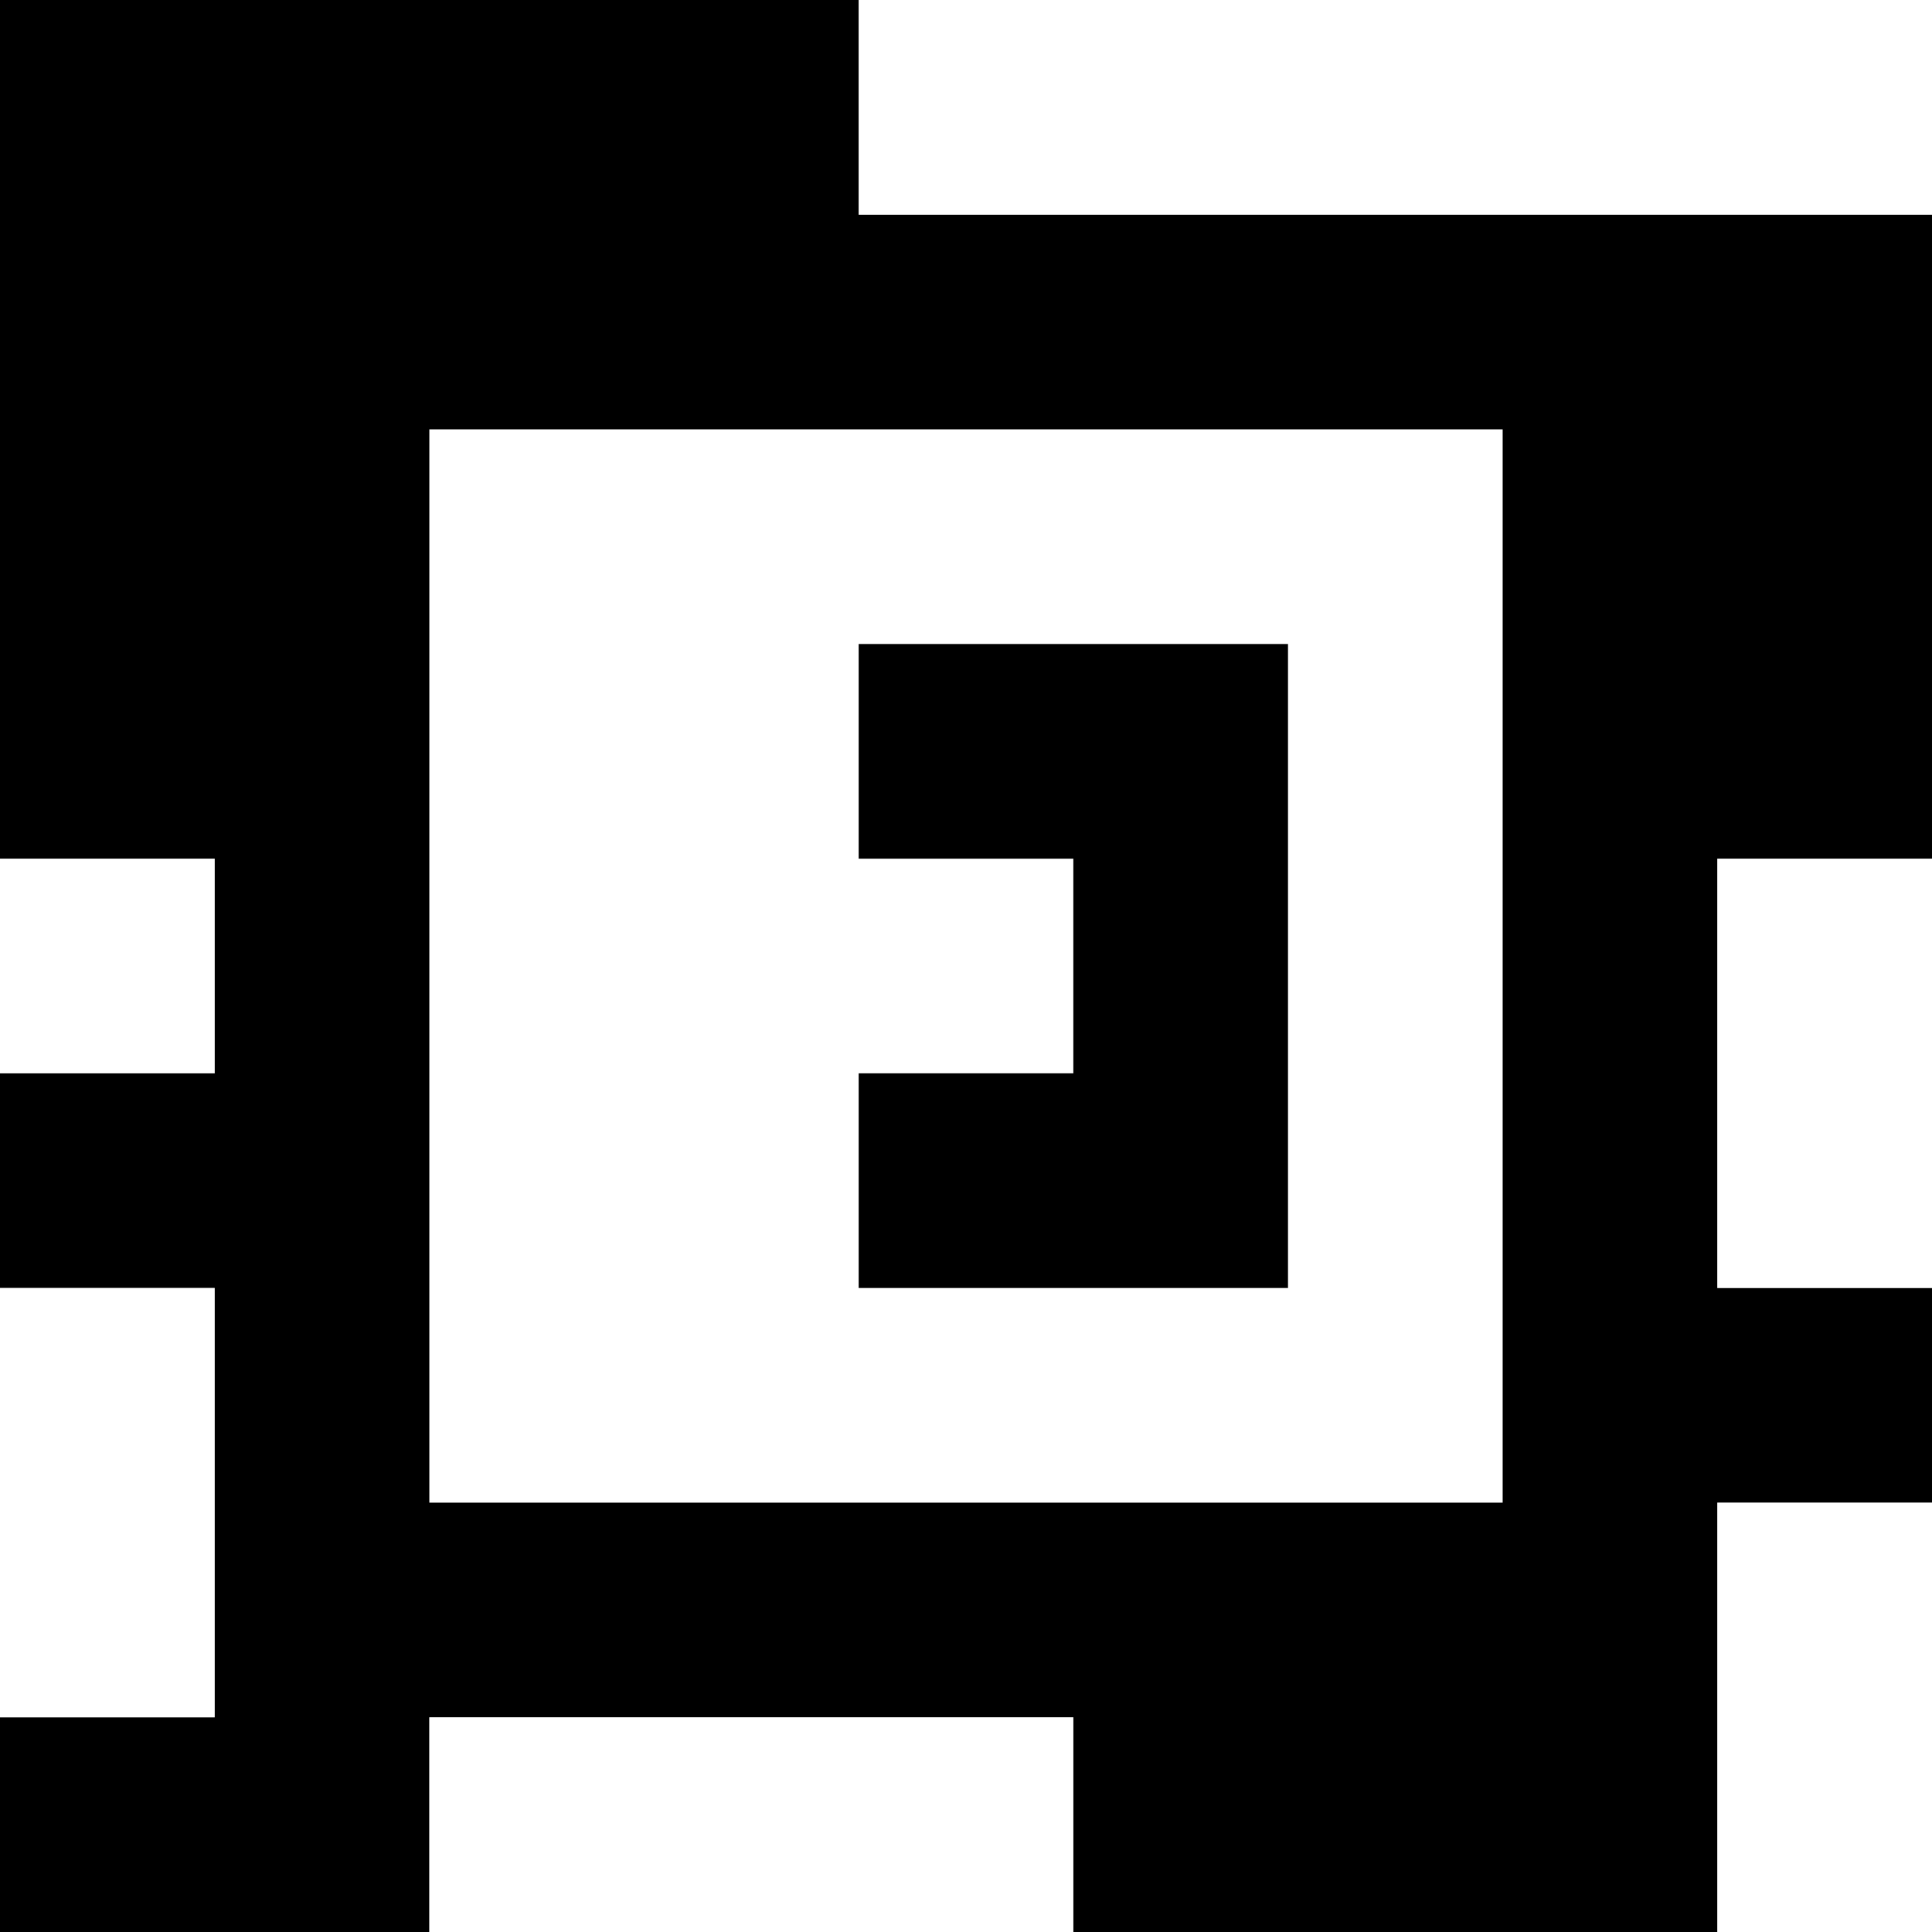 <?xml version="1.0" standalone="yes"?>
<svg xmlns="http://www.w3.org/2000/svg" width="90" height="90">
<rect width="100%" height="100%" fill="#808080" stroke="none"/>
<path style="fill:#000000; stroke:none;" d="M0 0L0 40L10 40L10 50L0 50L0 60L10 60L10 80L0 80L0 90L20 90L20 80L50 80L50 90L80 90L80 70L90 70L90 60L80 60L80 40L90 40L90 10L40 10L40 0L0 0z"/>
<path style="fill:#ffffff; stroke:none;" d="M40 0L40 10L90 10L90 0L40 0M20 20L20 70L70 70L70 20L20 20z"/>
<path style="fill:#000000; stroke:none;" d="M40 30L40 40L50 40L50 50L40 50L40 60L60 60L60 30L40 30z"/>
<path style="fill:#ffffff; stroke:none;" d="M0 40L0 50L10 50L10 40L0 40M80 40L80 60L90 60L90 40L80 40M0 60L0 80L10 80L10 60L0 60M80 70L80 90L90 90L90 70L80 70M20 80L20 90L50 90L50 80L20 80z"/>
</svg>
